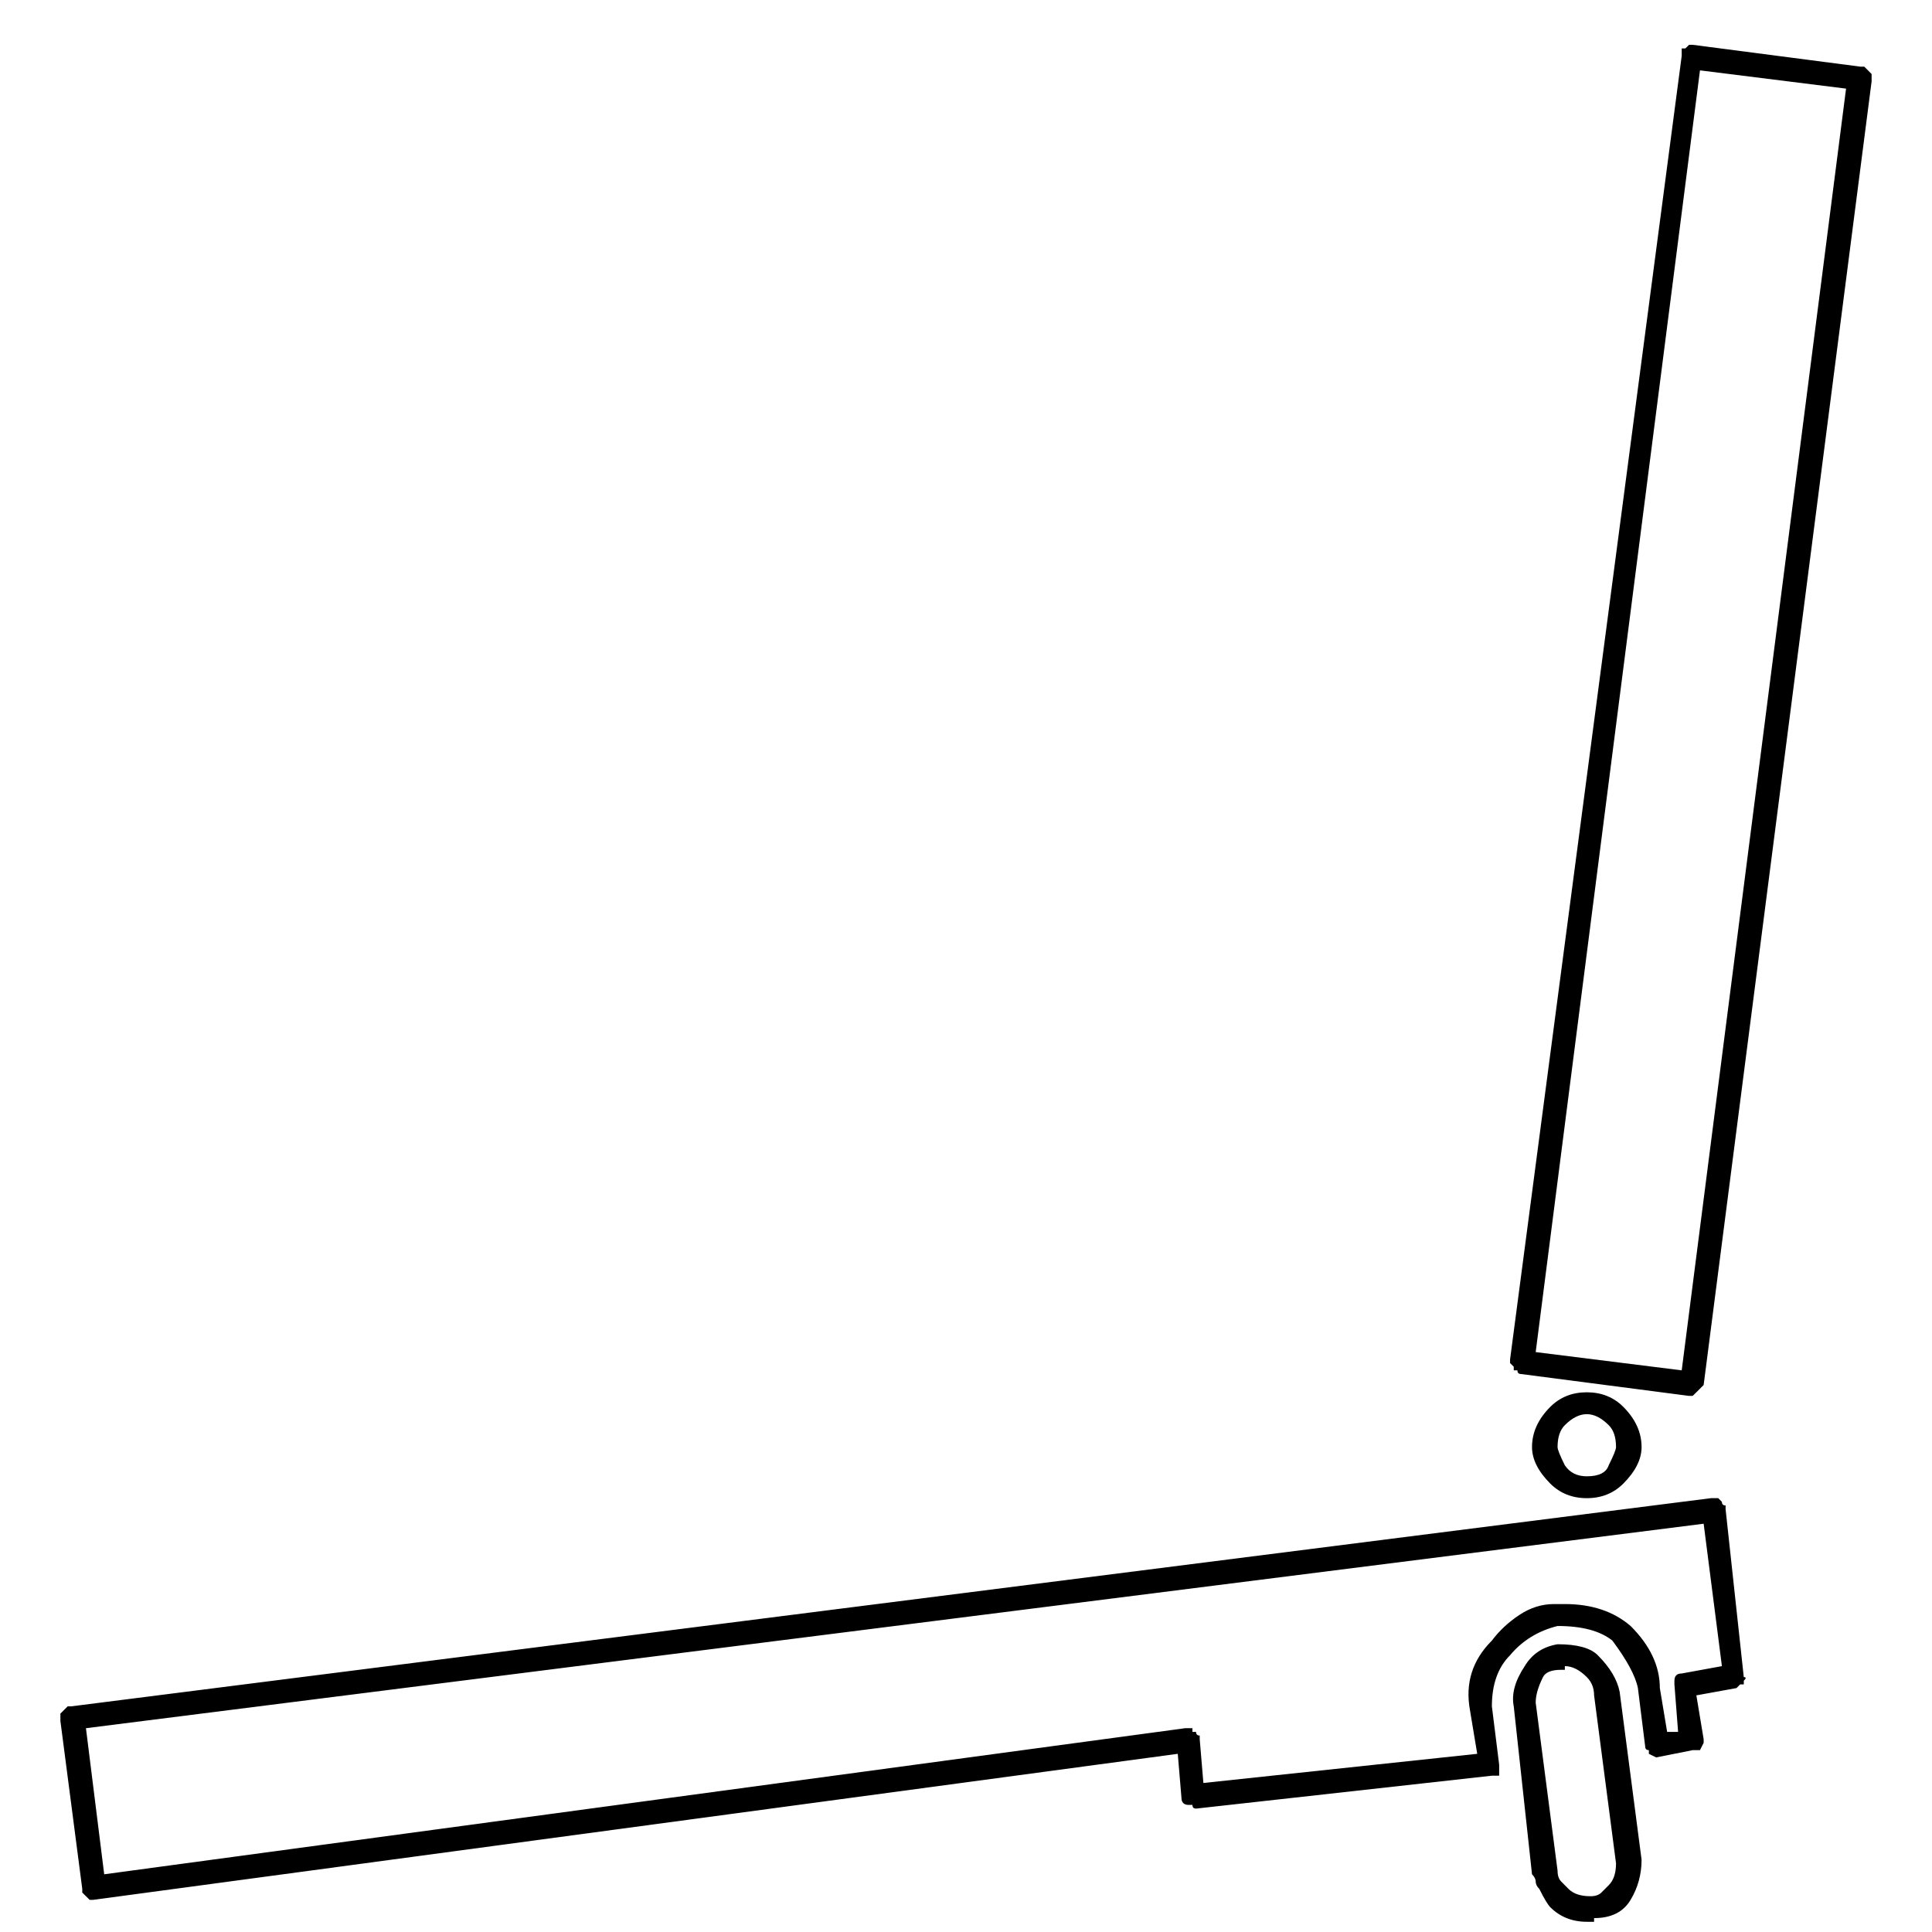 <?xml version="1.0" encoding="UTF-8"?>
<svg width="31px" height="31px" viewBox="0 0 31 31" version="1.1" xmlns="http://www.w3.org/2000/svg" xmlns:xlink="http://www.w3.org/1999/xlink">
    <title>47</title>
    <g id="Page-1" stroke="none" stroke-width="1" fill="none" fill-rule="evenodd">
        <path d="M27.16,22.398 L27.219,22.34 L27.336,22.223 L30.031,1.305 L30.031,1.188 L29.914,1.07 L29.855,1.07 L27.16,0.719 L27.102,0.719 L27.043,0.777 L26.984,0.777 L26.984,0.895 L24.23,21.812 L24.23,21.871 L24.289,21.93 L24.289,21.988 L24.348,21.988 C24.348,22.027 24.367,22.047 24.406,22.047 L24.406,22.047 L27.102,22.398 L27.16,22.398 Z M26.984,21.988 L24.641,21.695 L27.277,1.129 L29.621,1.422 L26.984,21.988 Z M25.461,24.039 C25.695,24.039 25.891,23.961 26.047,23.805 C26.242,23.609 26.34,23.414 26.34,23.219 C26.34,22.984 26.242,22.77 26.047,22.574 C25.891,22.418 25.695,22.34 25.461,22.34 C25.227,22.34 25.031,22.418 24.875,22.574 C24.68,22.77 24.582,22.984 24.582,23.219 C24.582,23.414 24.68,23.609 24.875,23.805 C25.031,23.961 25.227,24.039 25.461,24.039 Z M25.461,23.688 C25.305,23.688 25.188,23.629 25.109,23.512 C25.031,23.355 24.992,23.258 24.992,23.219 C24.992,23.062 25.031,22.945 25.109,22.867 C25.227,22.75 25.344,22.691 25.461,22.691 C25.578,22.691 25.695,22.75 25.812,22.867 C25.891,22.945 25.93,23.062 25.93,23.219 C25.93,23.258 25.891,23.355 25.812,23.512 C25.773,23.629 25.656,23.688 25.461,23.688 Z M1.496,30.484 L18.898,28.141 L18.957,28.844 C18.957,28.922 18.996,28.961 19.074,28.961 L19.074,28.961 L19.133,28.961 C19.133,29 19.152,29.02 19.191,29.02 L19.191,29.02 L23.938,28.492 L24.055,28.492 L24.055,28.316 L23.938,27.379 C23.938,27.027 24.035,26.754 24.23,26.559 C24.426,26.324 24.68,26.168 24.992,26.09 C25.383,26.09 25.676,26.168 25.871,26.324 C26.105,26.637 26.242,26.891 26.281,27.086 L26.281,27.086 L26.398,28.023 C26.398,28.062 26.418,28.082 26.457,28.082 L26.457,28.082 L26.457,28.141 L26.574,28.199 L27.16,28.082 L27.277,28.082 C27.277,28.082 27.297,28.043 27.336,27.965 L27.336,27.965 L27.336,27.906 L27.219,27.203 L27.863,27.086 L27.922,27.027 L27.98,27.027 L27.98,27.027 L27.98,26.969 C28.02,26.93 28.02,26.91 27.98,26.91 L27.98,26.91 L27.688,24.215 L27.688,24.156 C27.648,24.156 27.629,24.137 27.629,24.098 L27.629,24.098 L27.57,24.039 L27.453,24.039 L1.145,27.379 L1.086,27.379 L0.969,27.496 L0.969,27.613 L1.32,30.309 L1.32,30.367 L1.438,30.484 L1.496,30.484 Z M1.672,30.074 L1.379,27.73 L27.336,24.449 L27.629,26.734 L26.984,26.852 C26.906,26.852 26.867,26.891 26.867,26.969 L26.867,26.969 L26.867,27.027 L26.926,27.789 L26.75,27.789 L26.633,27.086 C26.633,26.734 26.477,26.402 26.164,26.09 C25.891,25.855 25.539,25.738 25.109,25.738 L25.109,25.738 L24.934,25.738 C24.738,25.738 24.553,25.797 24.377,25.914 C24.201,26.031 24.055,26.168 23.938,26.324 C23.625,26.637 23.508,27.008 23.586,27.438 L23.586,27.438 L23.703,28.141 L19.309,28.609 L19.25,27.906 L19.25,27.848 C19.211,27.848 19.191,27.828 19.191,27.789 L19.191,27.789 L19.133,27.789 L19.133,27.73 L19.016,27.73 L1.672,30.074 Z M25.578,30.836 L25.578,30.777 C25.852,30.777 26.047,30.68 26.164,30.484 C26.281,30.289 26.34,30.074 26.34,29.84 L26.34,29.84 L25.988,27.145 C25.949,26.949 25.832,26.754 25.637,26.559 C25.52,26.441 25.305,26.383 24.992,26.383 C24.758,26.422 24.582,26.539 24.465,26.734 C24.309,26.969 24.25,27.184 24.289,27.379 L24.289,27.379 L24.582,30.074 C24.621,30.113 24.641,30.152 24.641,30.191 C24.641,30.23 24.66,30.27 24.699,30.309 C24.777,30.465 24.836,30.562 24.875,30.602 C25.031,30.758 25.227,30.836 25.461,30.836 L25.461,30.836 L25.578,30.836 Z M25.52,30.426 C25.363,30.426 25.246,30.387 25.168,30.309 L25.168,30.309 L25.051,30.191 C25.012,30.152 24.992,30.094 24.992,30.016 L24.992,30.016 L24.641,27.32 C24.641,27.203 24.68,27.066 24.758,26.91 C24.797,26.832 24.895,26.793 25.051,26.793 L25.051,26.793 L25.109,26.793 L25.109,26.734 C25.227,26.734 25.344,26.793 25.461,26.91 C25.539,26.988 25.578,27.086 25.578,27.203 L25.578,27.203 L25.93,29.898 C25.93,30.055 25.891,30.172 25.812,30.25 L25.812,30.25 L25.695,30.367 C25.656,30.406 25.598,30.426 25.52,30.426 Z" id="47" fill="currentColor" fill-rule="nonzero"></path>
    </g>
</svg>